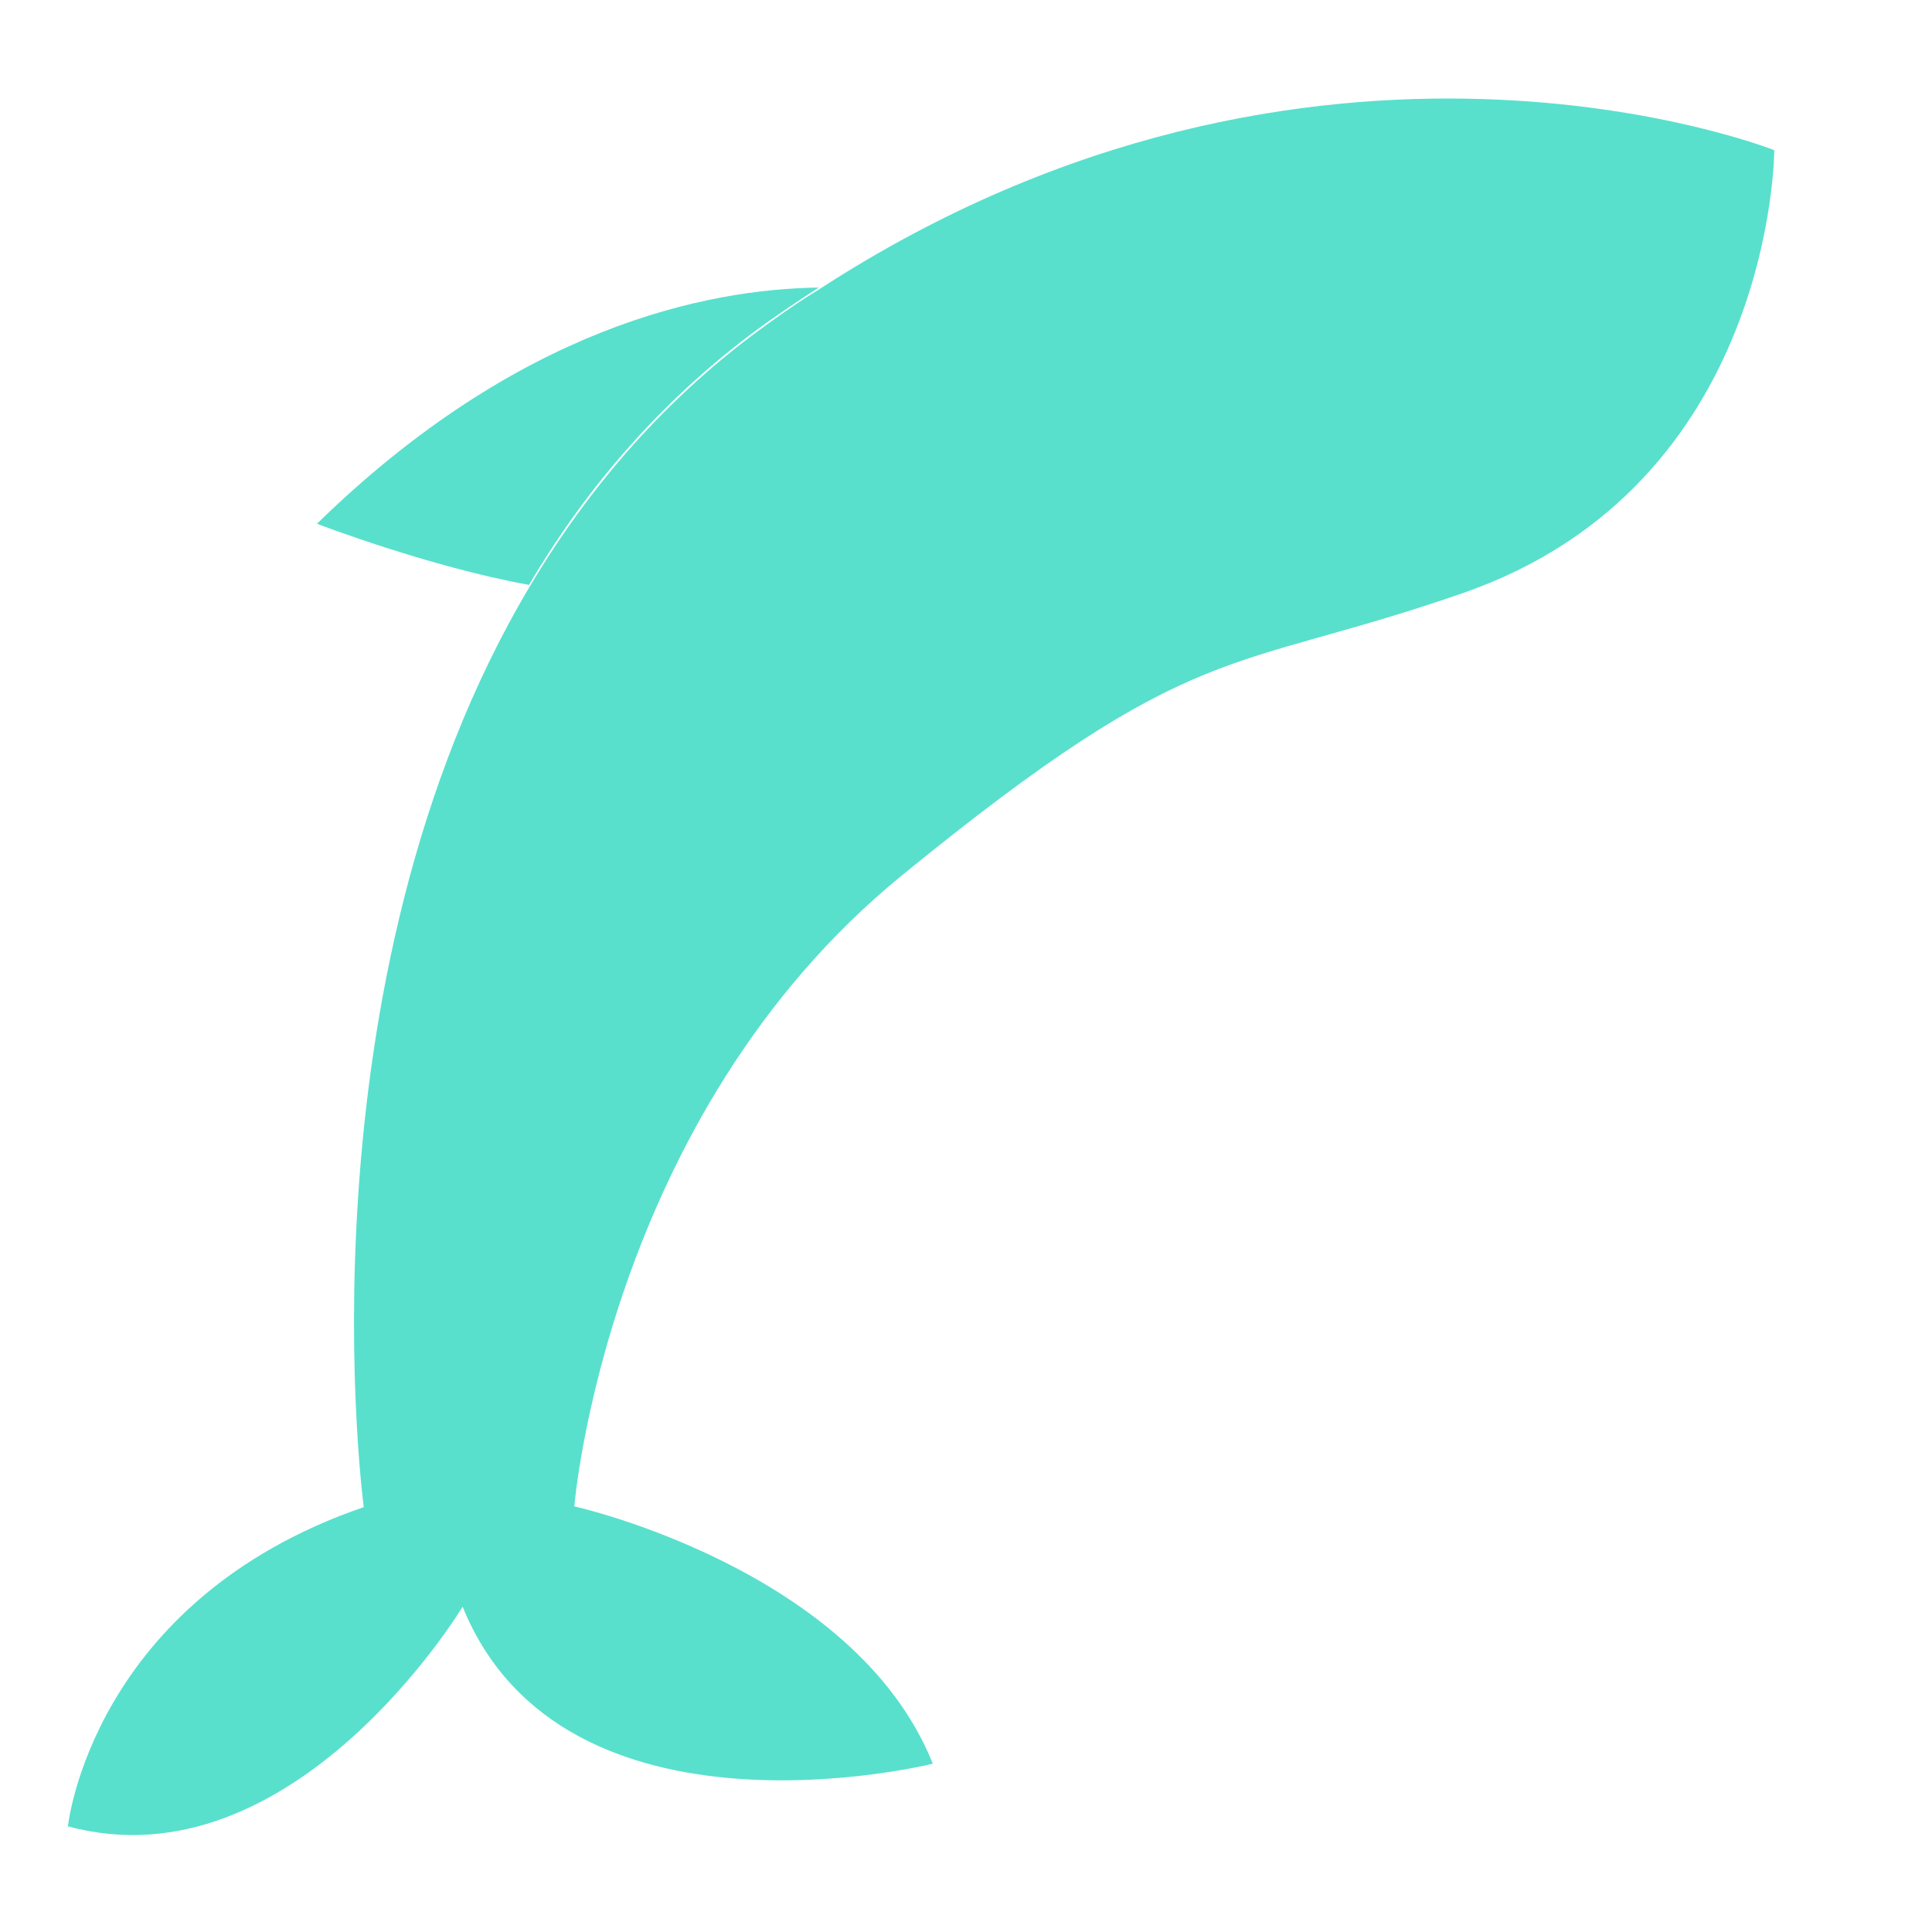 <?xml version="1.0" encoding="utf-8"?>
<!-- Generator: Adobe Illustrator 22.1.0, SVG Export Plug-In . SVG Version: 6.00 Build 0)  -->
<svg version="1.1" id="Layer_1" xmlns="http://www.w3.org/2000/svg" xmlns:xlink="http://www.w3.org/1999/xlink" x="0px" y="0px"
	 viewBox="0 0 256 256" style="enable-background:new 0 0 256 256;" xml:space="preserve">
<g>
	<path style="fill:#58E0CD;" d="M108.5,38.1c-2.2,1.4-4.4,2.9-6.7,4.5c-13.6,9.7-24,21.8-31.7,34.9C56.8,75.1,42,69.4,42,69.4
		C68.7,43.3,93.7,38.3,108.5,38.1z"/>
	<path style="fill:#58E0CD;" d="M235.1,19.9c0,0,0,44.4-41.3,58.7c-31.1,10.8-35.1,5.4-74.3,37.4c-39.2,32-43.4,83.6-43.4,83.6
		s37.2,8.3,47.5,34.1c0,0-48.9,12.2-62.3-20.8c0,0-22.4,37.2-52.3,29.1c0,0,3.1-29.9,39.2-42.3c0,0-9.3-69.4,22-122
		c7.8-13.1,18.1-25.2,31.7-34.9c2.2-1.6,4.4-3.1,6.7-4.5C174.2-4.3,235.1,19.9,235.1,19.9z"/>
</g>
<g style="opacity:0;">
	<g style="opacity:0.1;">
		<path d="M193.8,38.2c7.7,0,7.7-12,0-12C186,26.2,186,38.2,193.8,38.2L193.8,38.2z"/>
	</g>
	<g style="opacity:0.1;">
		<path d="M187.1,69.9c-0.3,0-0.6-0.1-0.9-0.2c-20.6-10.7-23.8-41.5-23.9-42.8c-0.1-1.1,0.7-2.1,1.8-2.2c1.1-0.1,2.1,0.7,2.2,1.8
			c0,0.3,3.1,30,21.7,39.6c1,0.5,1.4,1.7,0.9,2.7C188.5,69.5,187.9,69.9,187.1,69.9z"/>
	</g>
	<path style="opacity:0.1;" d="M108.5,38.1c-2.2,1.4-4.4,2.9-6.7,4.5c-13.6,9.7-24,21.8-31.7,34.9C56.8,75.1,42,69.4,42,69.4
		C68.7,43.3,93.7,38.3,108.5,38.1z"/>
</g>
</svg>
